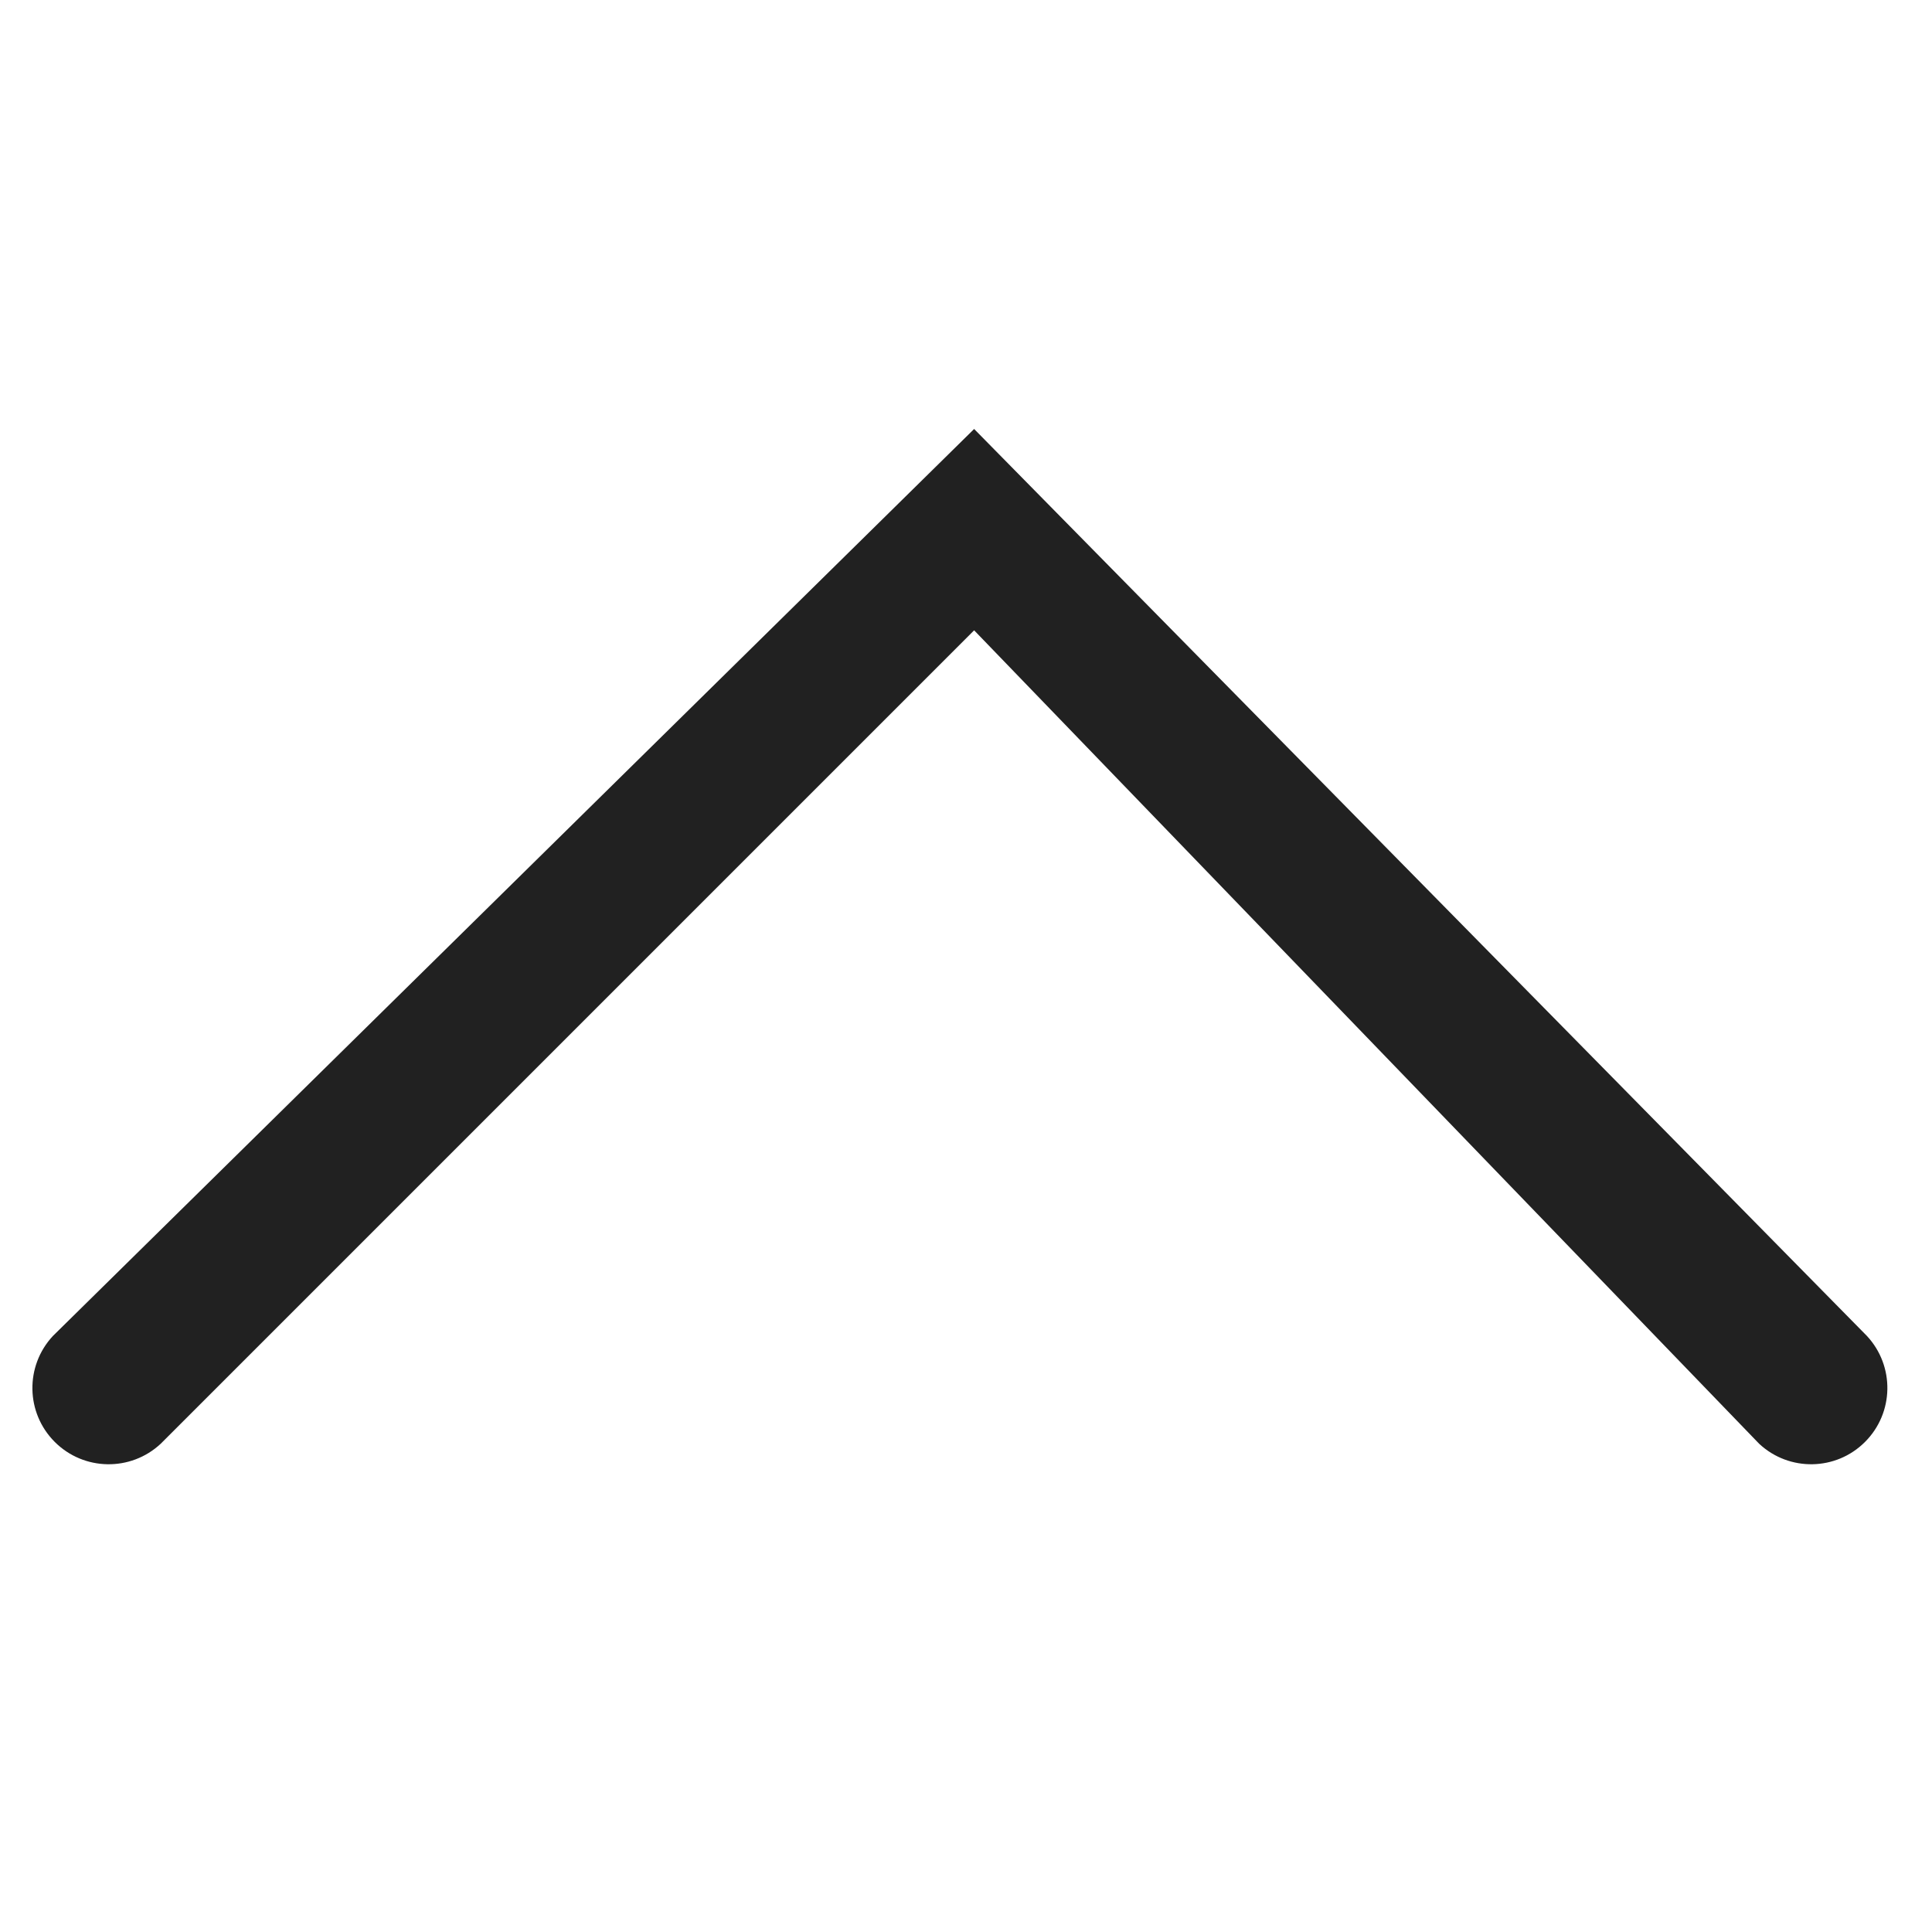 <?xml version="1.0" encoding="UTF-8"?>
<svg width="24px" height="24px" viewBox="0 0 24 24" version="1.1" xmlns="http://www.w3.org/2000/svg" xmlns:xlink="http://www.w3.org/1999/xlink">
    <title>21B7EF59-3C4C-4AE5-A6DE-F590694A4A89</title>
    <g id="Page-1" stroke="none" stroke-width="1" fill="none" fill-rule="evenodd">
        <g id="게임상세-_--선수리스트----copy" transform="translate(-316, -52)" fill="#212121">
            <g id="top-menu/game" transform="translate(20, 52)">
                <g id="Group-4">
                    <g id="ic_main_up_b" transform="translate(296, 0)">
                        <path d="M16.761,23.026 C17.135,23.374 17.716,23.364 18.077,23.003 C18.438,22.642 18.448,22.06 18.1,21.687 L7.995,11.582 L18.1,1.83 C18.448,1.457 18.438,0.875 18.077,0.515 C17.716,0.154 17.135,0.144 16.761,0.491 L5.494,11.582 L16.761,23.026 Z" id="Shape" transform="translate(11.924, 11.759) rotate(-270) translate(-11.924, -11.759) "></path>
                    </g>
                </g>
            </g>
        </g>
    </g>
</svg>
